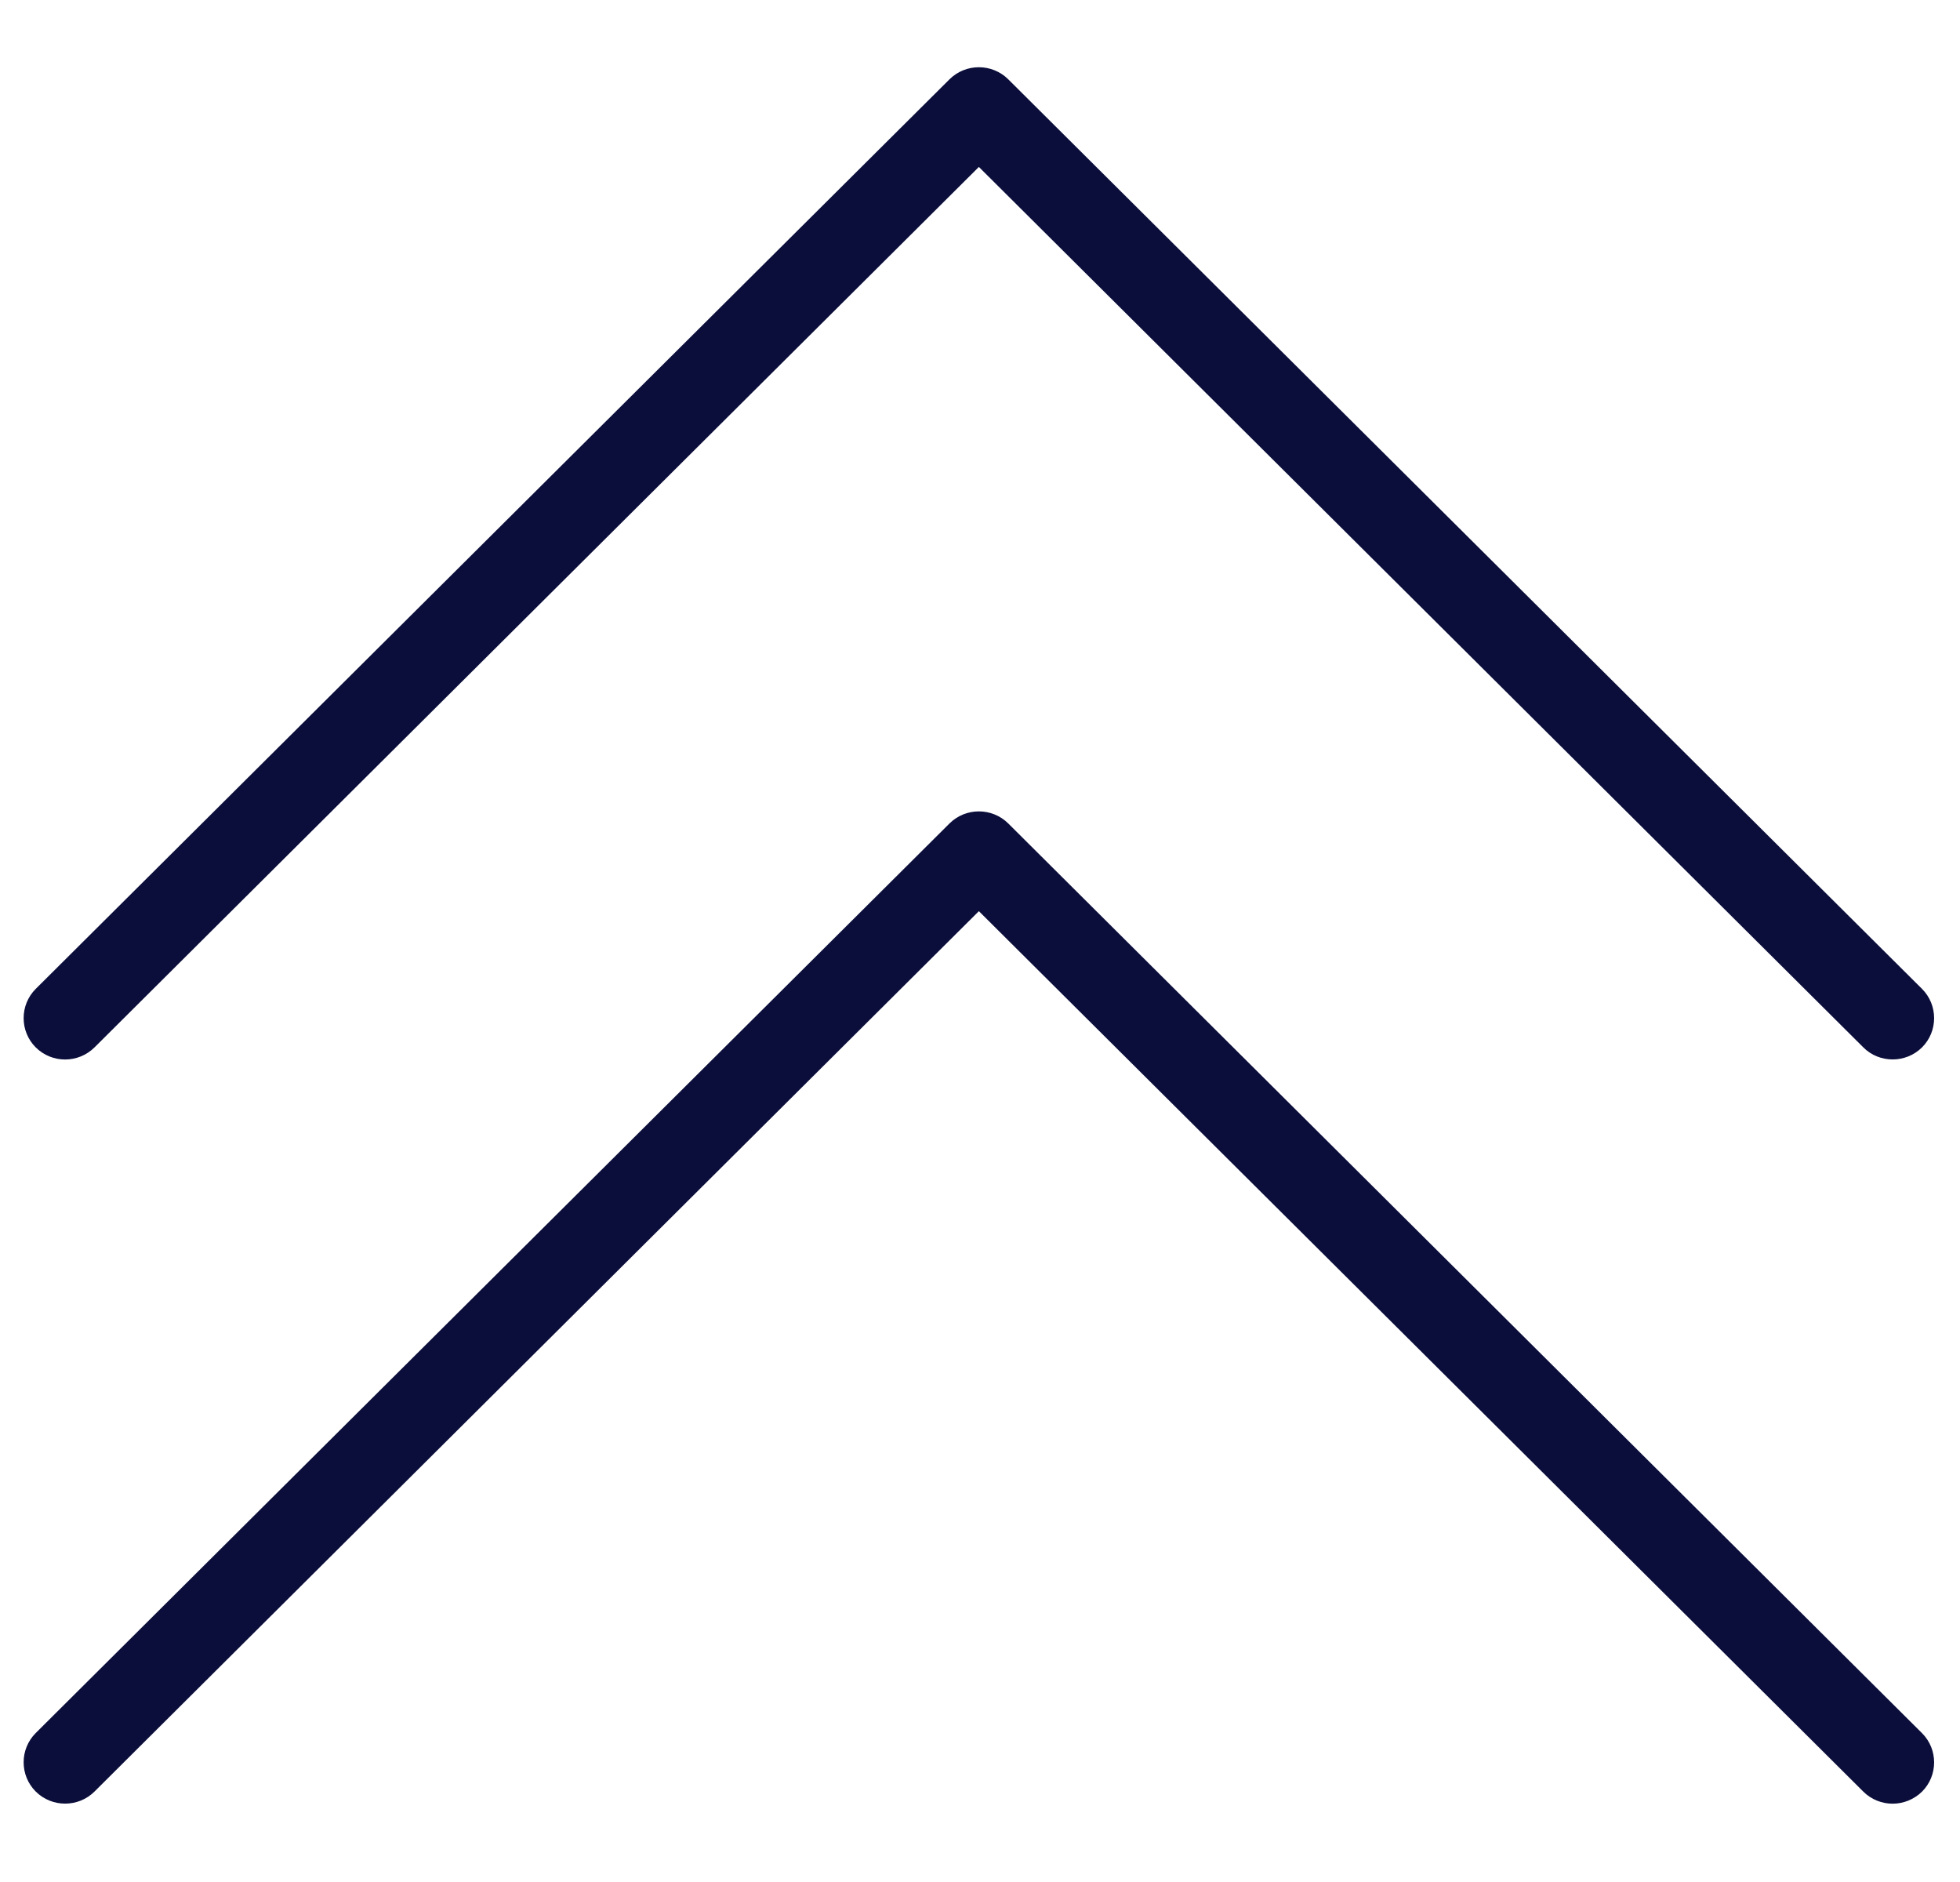 <?xml version="1.0" encoding="UTF-8"?><svg xmlns="http://www.w3.org/2000/svg" xmlns:xlink="http://www.w3.org/1999/xlink" width="75" zoomAndPan="magnify" viewBox="0 0 75 72" height="72" preserveAspectRatio="xMidYMid meet" version="1.0"><defs><clipPath id="clip-0"><path d="M 0.863 2.57 L 74.363 2.57 L 74.363 41 L 0.863 41 Z M 0.863 2.57 " clip-rule="nonzero"/></clipPath><clipPath id="clip-1"><path d="M 0.863 31 L 74.363 31 L 74.363 69.32 L 0.863 69.32 Z M 0.863 31 " clip-rule="nonzero"/></clipPath></defs><g clip-path="url(#clip-0)"><path fill="rgb(4.309%, 5.489%, 22.749%)" d="M 3.617 40.07 L 37.457 6.387 L 71.297 40.066 C 71.605 40.379 72.016 40.531 72.422 40.531 C 72.828 40.531 73.234 40.379 73.547 40.07 C 74.164 39.453 74.164 38.449 73.547 37.832 L 38.582 3.035 C 37.961 2.418 36.953 2.418 36.332 3.035 L 1.367 37.832 C 0.75 38.449 0.75 39.453 1.367 40.07 C 1.988 40.688 2.992 40.688 3.617 40.07 Z M 3.617 40.07 " fill-opacity="1" fill-rule="nonzero"/></g><g clip-path="url(#clip-1)"><path fill="rgb(4.309%, 5.489%, 22.749%)" d="M 38.582 31.504 C 37.961 30.887 36.953 30.887 36.332 31.504 L 1.367 66.301 C 0.75 66.918 0.75 67.922 1.367 68.539 C 1.988 69.156 2.996 69.156 3.617 68.539 L 37.457 34.859 L 71.297 68.539 C 71.605 68.848 72.016 69.004 72.422 69.004 C 72.828 69.004 73.234 68.848 73.547 68.543 C 74.164 67.926 74.164 66.922 73.547 66.305 Z M 38.582 31.504 " fill-opacity="1" fill-rule="nonzero"/></g></svg>